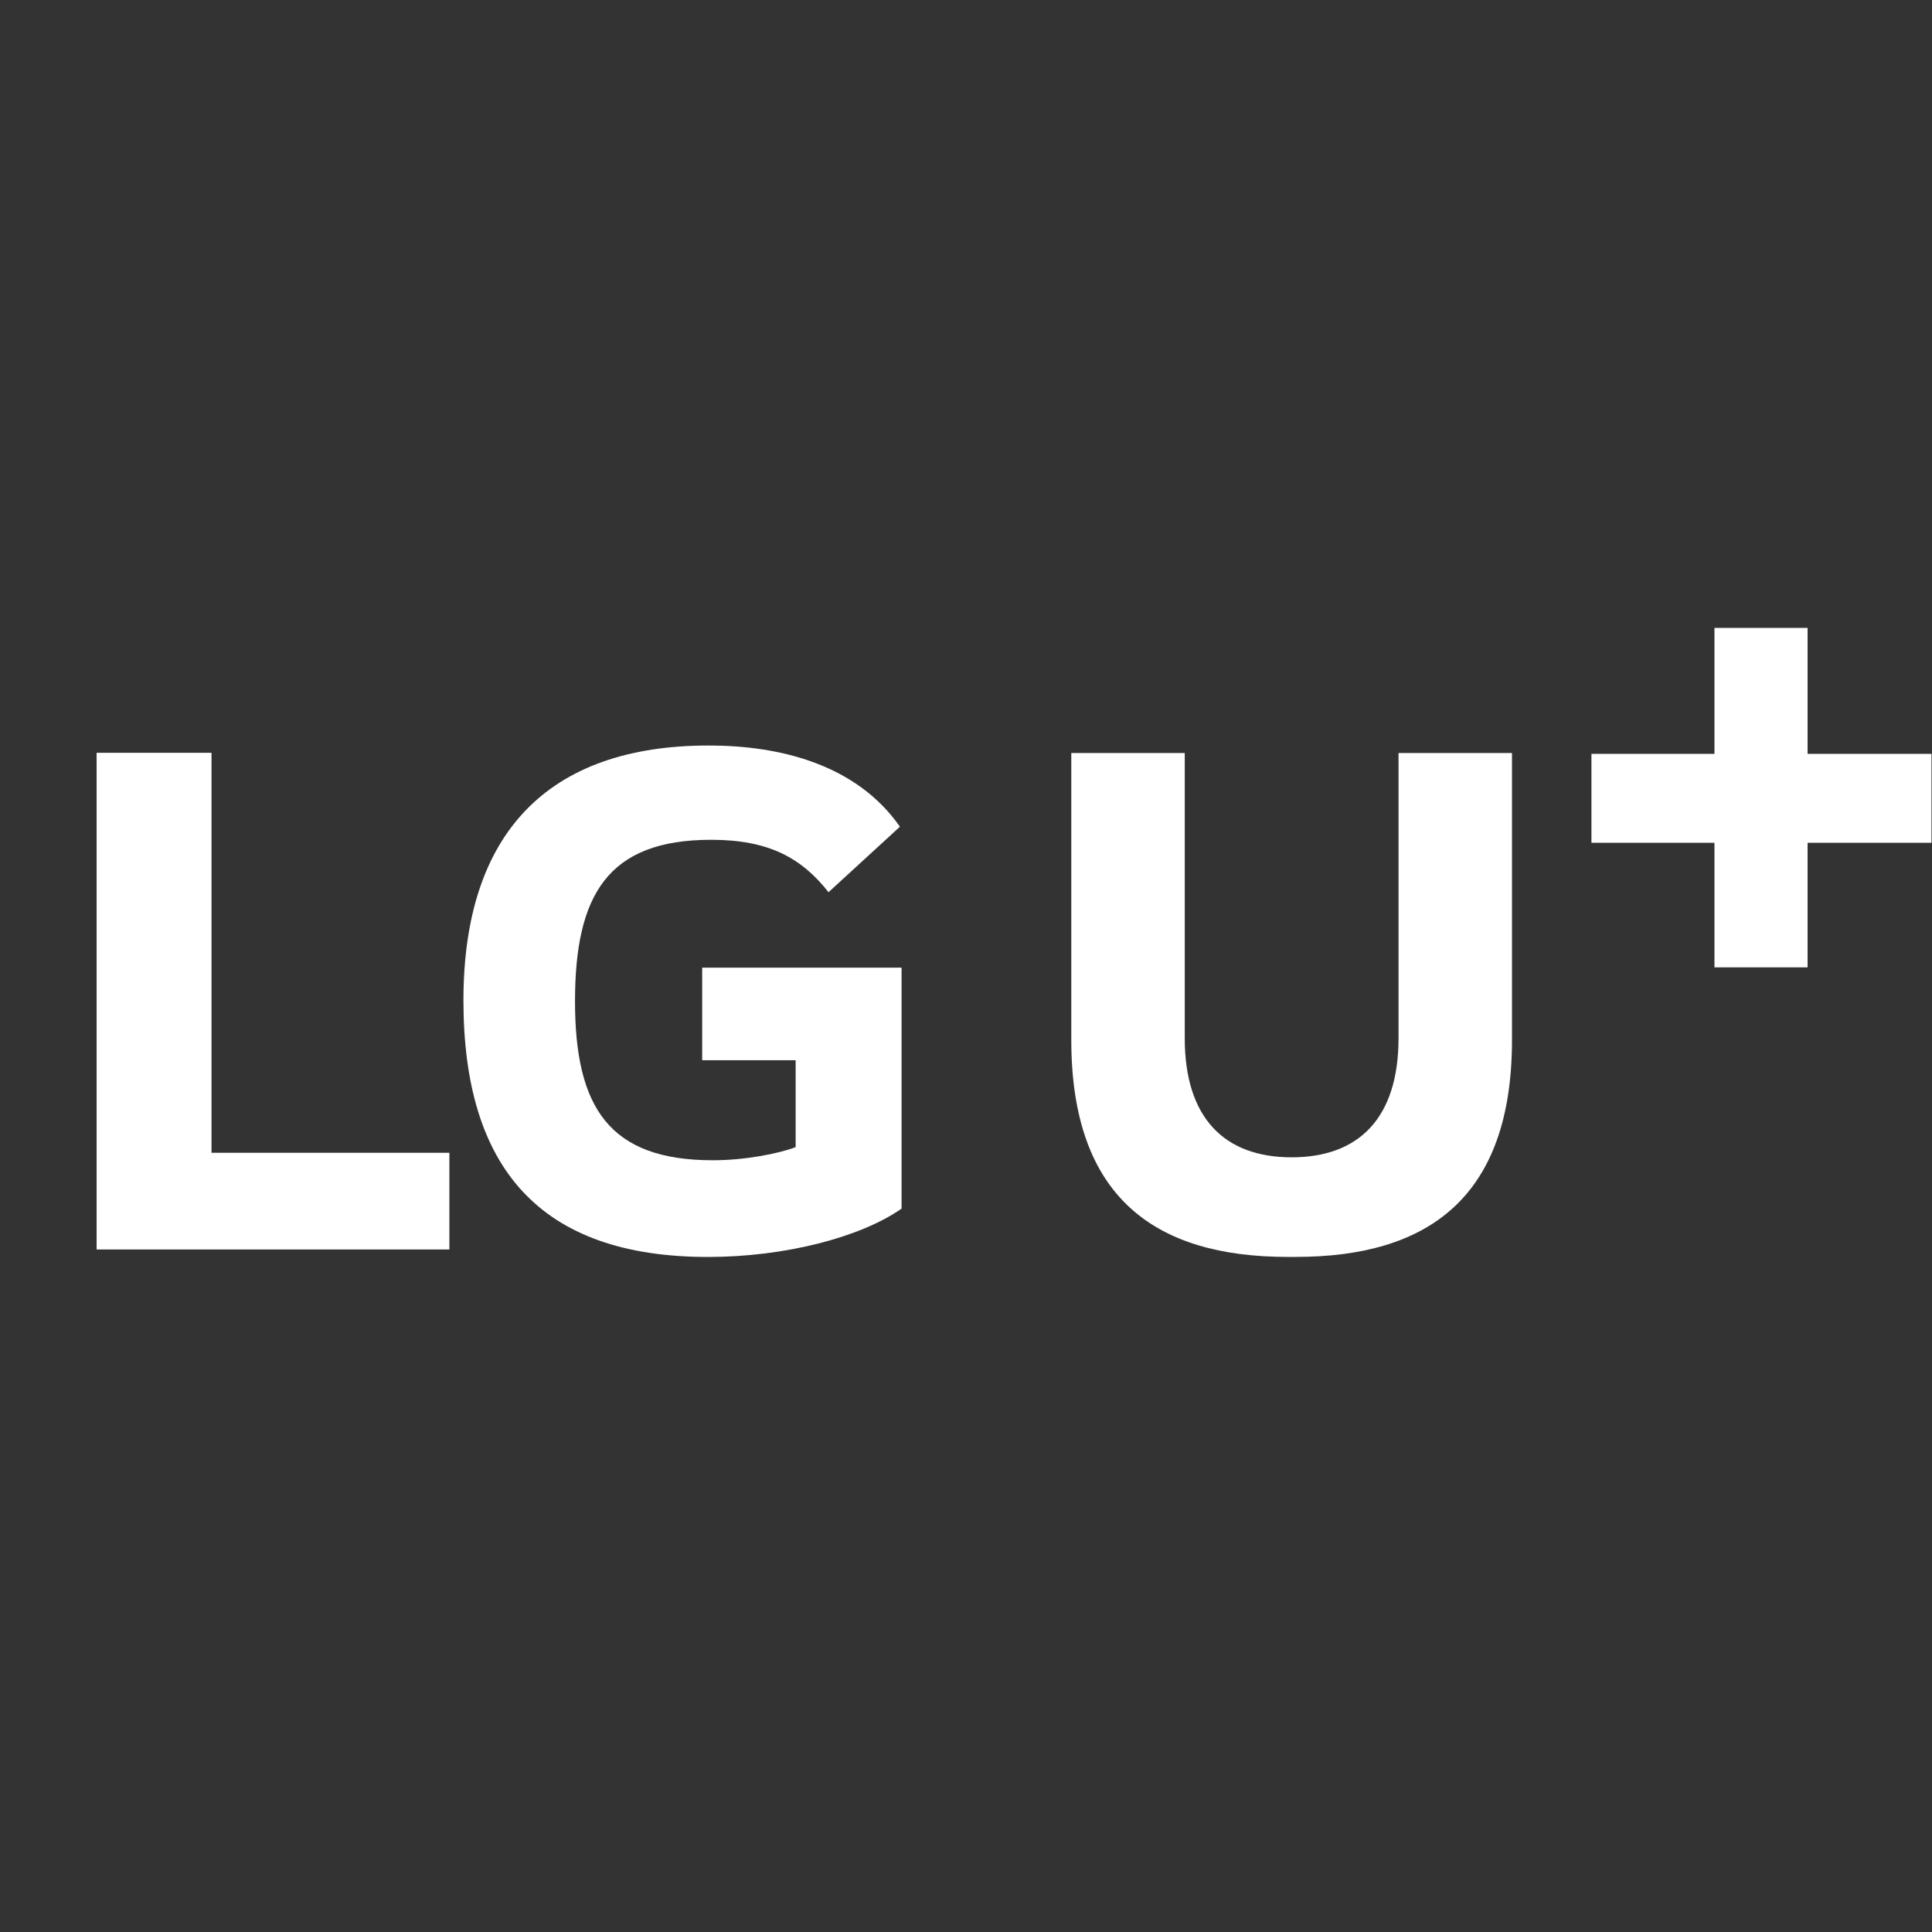 <svg width="40" height="40" viewBox="0 0 40 40" fill="none" xmlns="http://www.w3.org/2000/svg">
<rect x="0" y="0" width="40" height="40" fill="#333333" stroke="none"/>
<path d="M37.424 15.608V13H35.496V15.608H32.949V17.449H35.496V20.028H37.424V17.449H39.989V15.608H37.424Z" fill="white"/>
<path d="M28.955 15.59V21.494C28.955 23.148 28.133 23.961 26.742 23.961C25.351 23.961 24.529 23.148 24.529 21.494V15.59H22.18V21.53C22.18 24.796 23.919 26.023 26.658 26.023H26.826C29.565 26.023 31.304 24.796 31.304 21.53V15.59H28.953H28.955Z" fill="white"/>
<path d="M4.941 25.869H9.304V23.867H4.379V15.586H2V25.869H4.941Z" fill="white"/>
<path d="M14.537 21.951H16.473V23.75C16.116 23.886 15.419 24.022 14.758 24.022C12.618 24.022 11.905 22.935 11.905 20.731C11.905 18.527 12.584 17.387 14.724 17.387C15.914 17.387 16.593 17.76 17.154 18.472L18.632 17.116C17.731 15.826 16.151 15.435 14.673 15.435C11.344 15.435 9.595 17.25 9.595 20.713C9.595 24.175 11.173 26.024 14.657 26.024C16.253 26.024 17.816 25.617 18.666 25.023V20.034H14.538V21.953L14.537 21.951Z" fill="white"/>
</svg>
